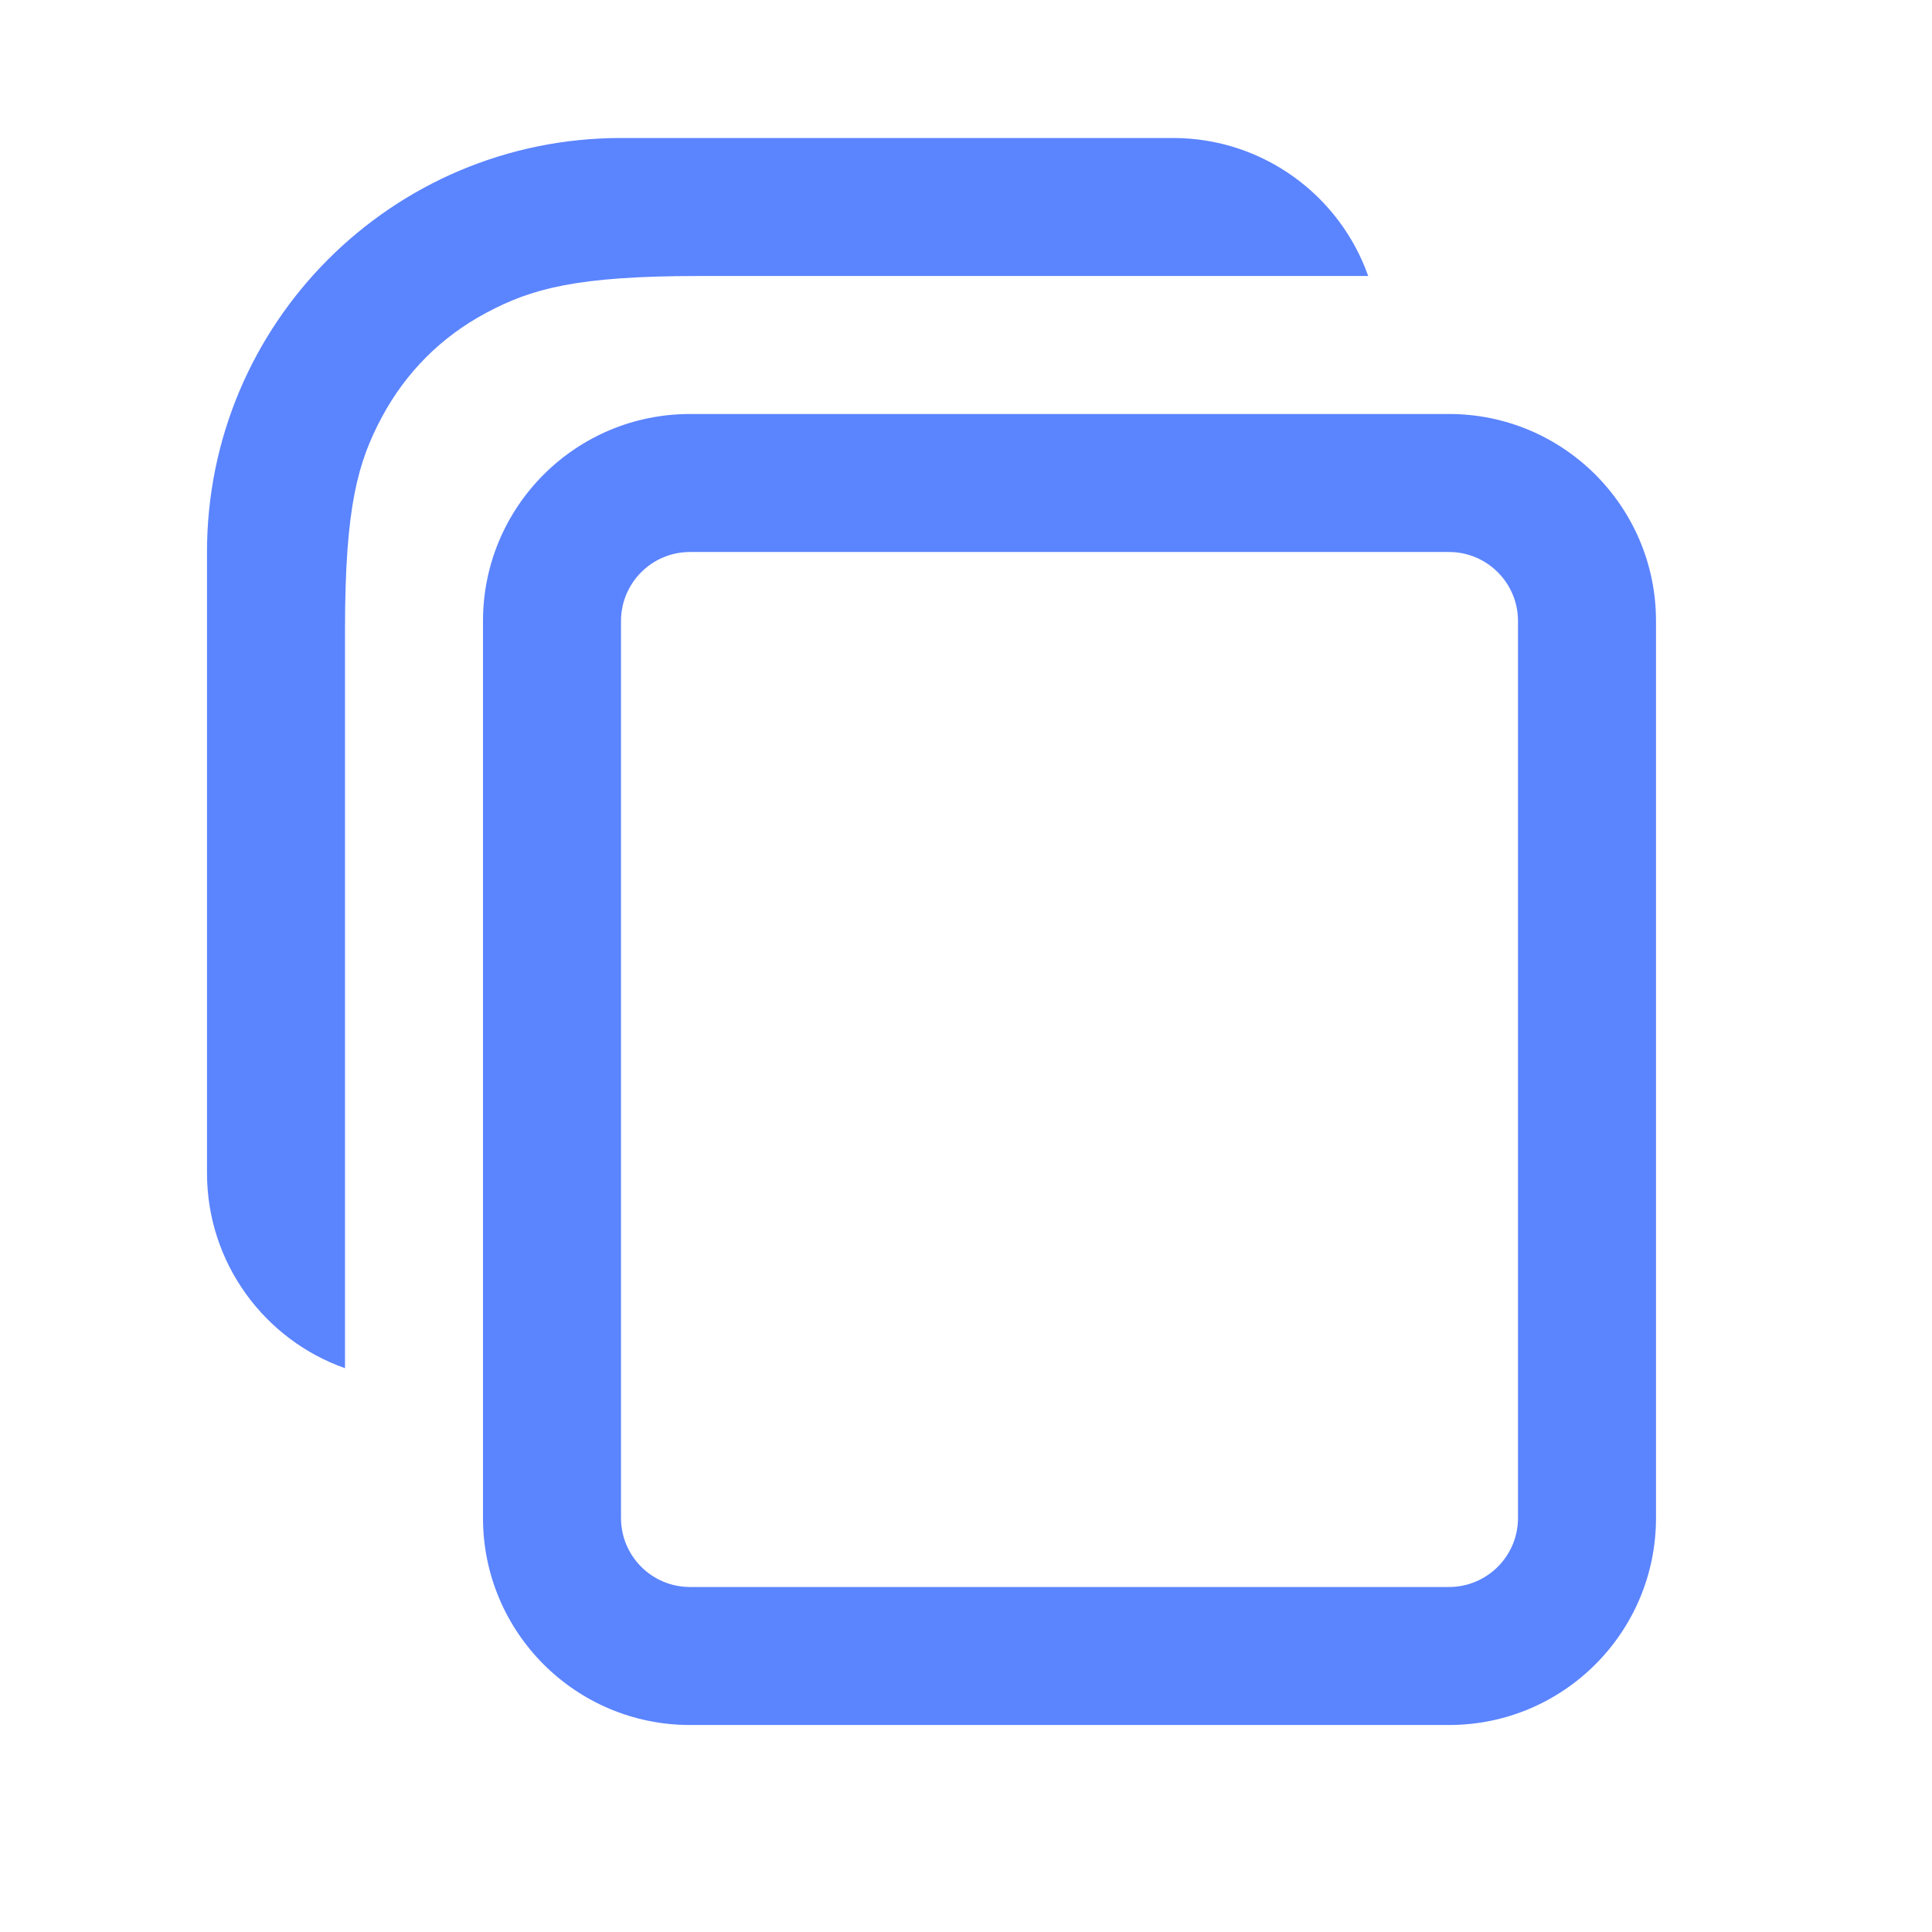 <svg width="28" height="28" viewBox="0 0 28 28" fill="none" xmlns="http://www.w3.org/2000/svg">
<path d="M17 2C18.306 2 19.418 2.835 19.829 4L10.128 4C8.345 4 7.698 4.186 7.046 4.534C6.394 4.883 5.883 5.394 5.534 6.046C5.186 6.698 5 7.345 5 9.128L5 19.829C3.835 19.418 3 18.306 3 17V8C3 4.686 5.686 2 9 2H17ZM21 6C22.657 6 24 7.343 24 9V22C24 23.657 22.657 25 21 25H10C8.343 25 7 23.657 7 22V9C7 7.343 8.343 6 10 6H21ZM21 8H10C9.448 8 9 8.448 9 9V22C9 22.552 9.448 23 10 23H21C21.552 23 22 22.552 22 22V9C22 8.448 21.552 8 21 8Z" fill="#3366FF" fill-opacity="0.8"/>
</svg>
